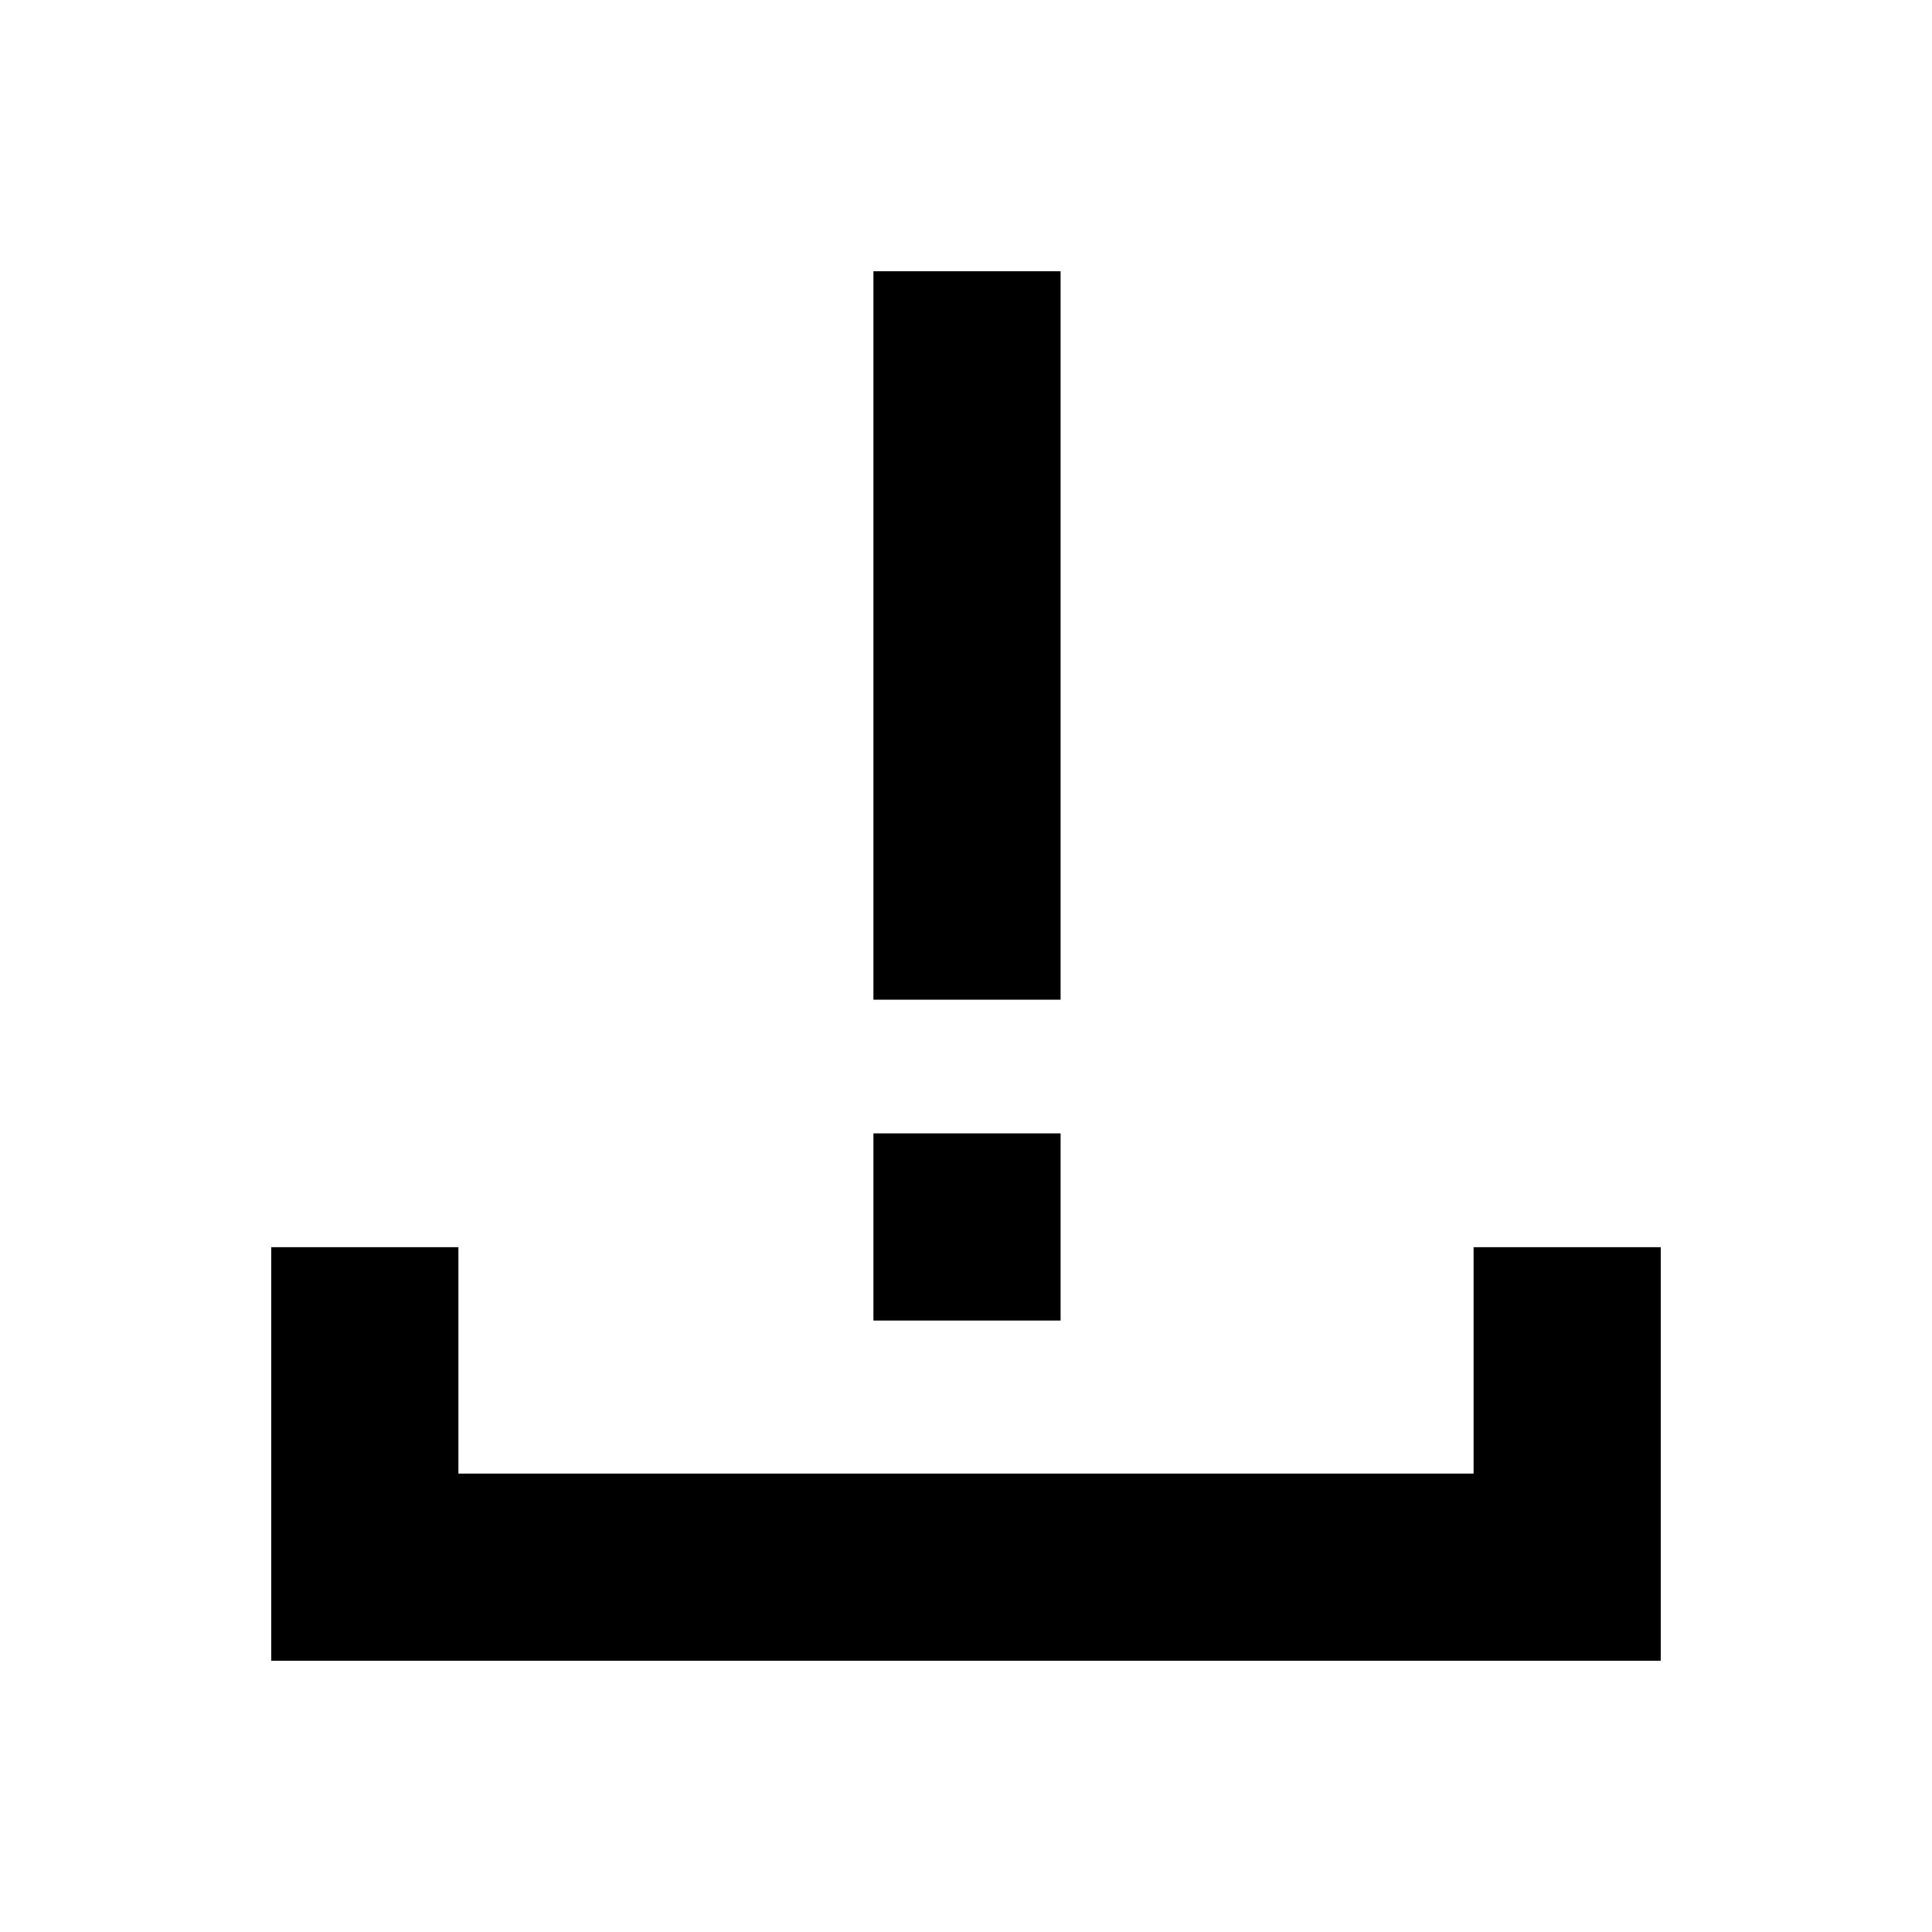 <svg xmlns="http://www.w3.org/2000/svg" height="20" viewBox="0 -960 960 960" width="20"><path d="M434-463.26v-361.96h93v361.96h-93ZM134.78-134.78v-205.5h93v112.5h504.44v-112.5h93v205.5H134.78ZM434-303.83v-93h93v93h-93Z"/></svg>